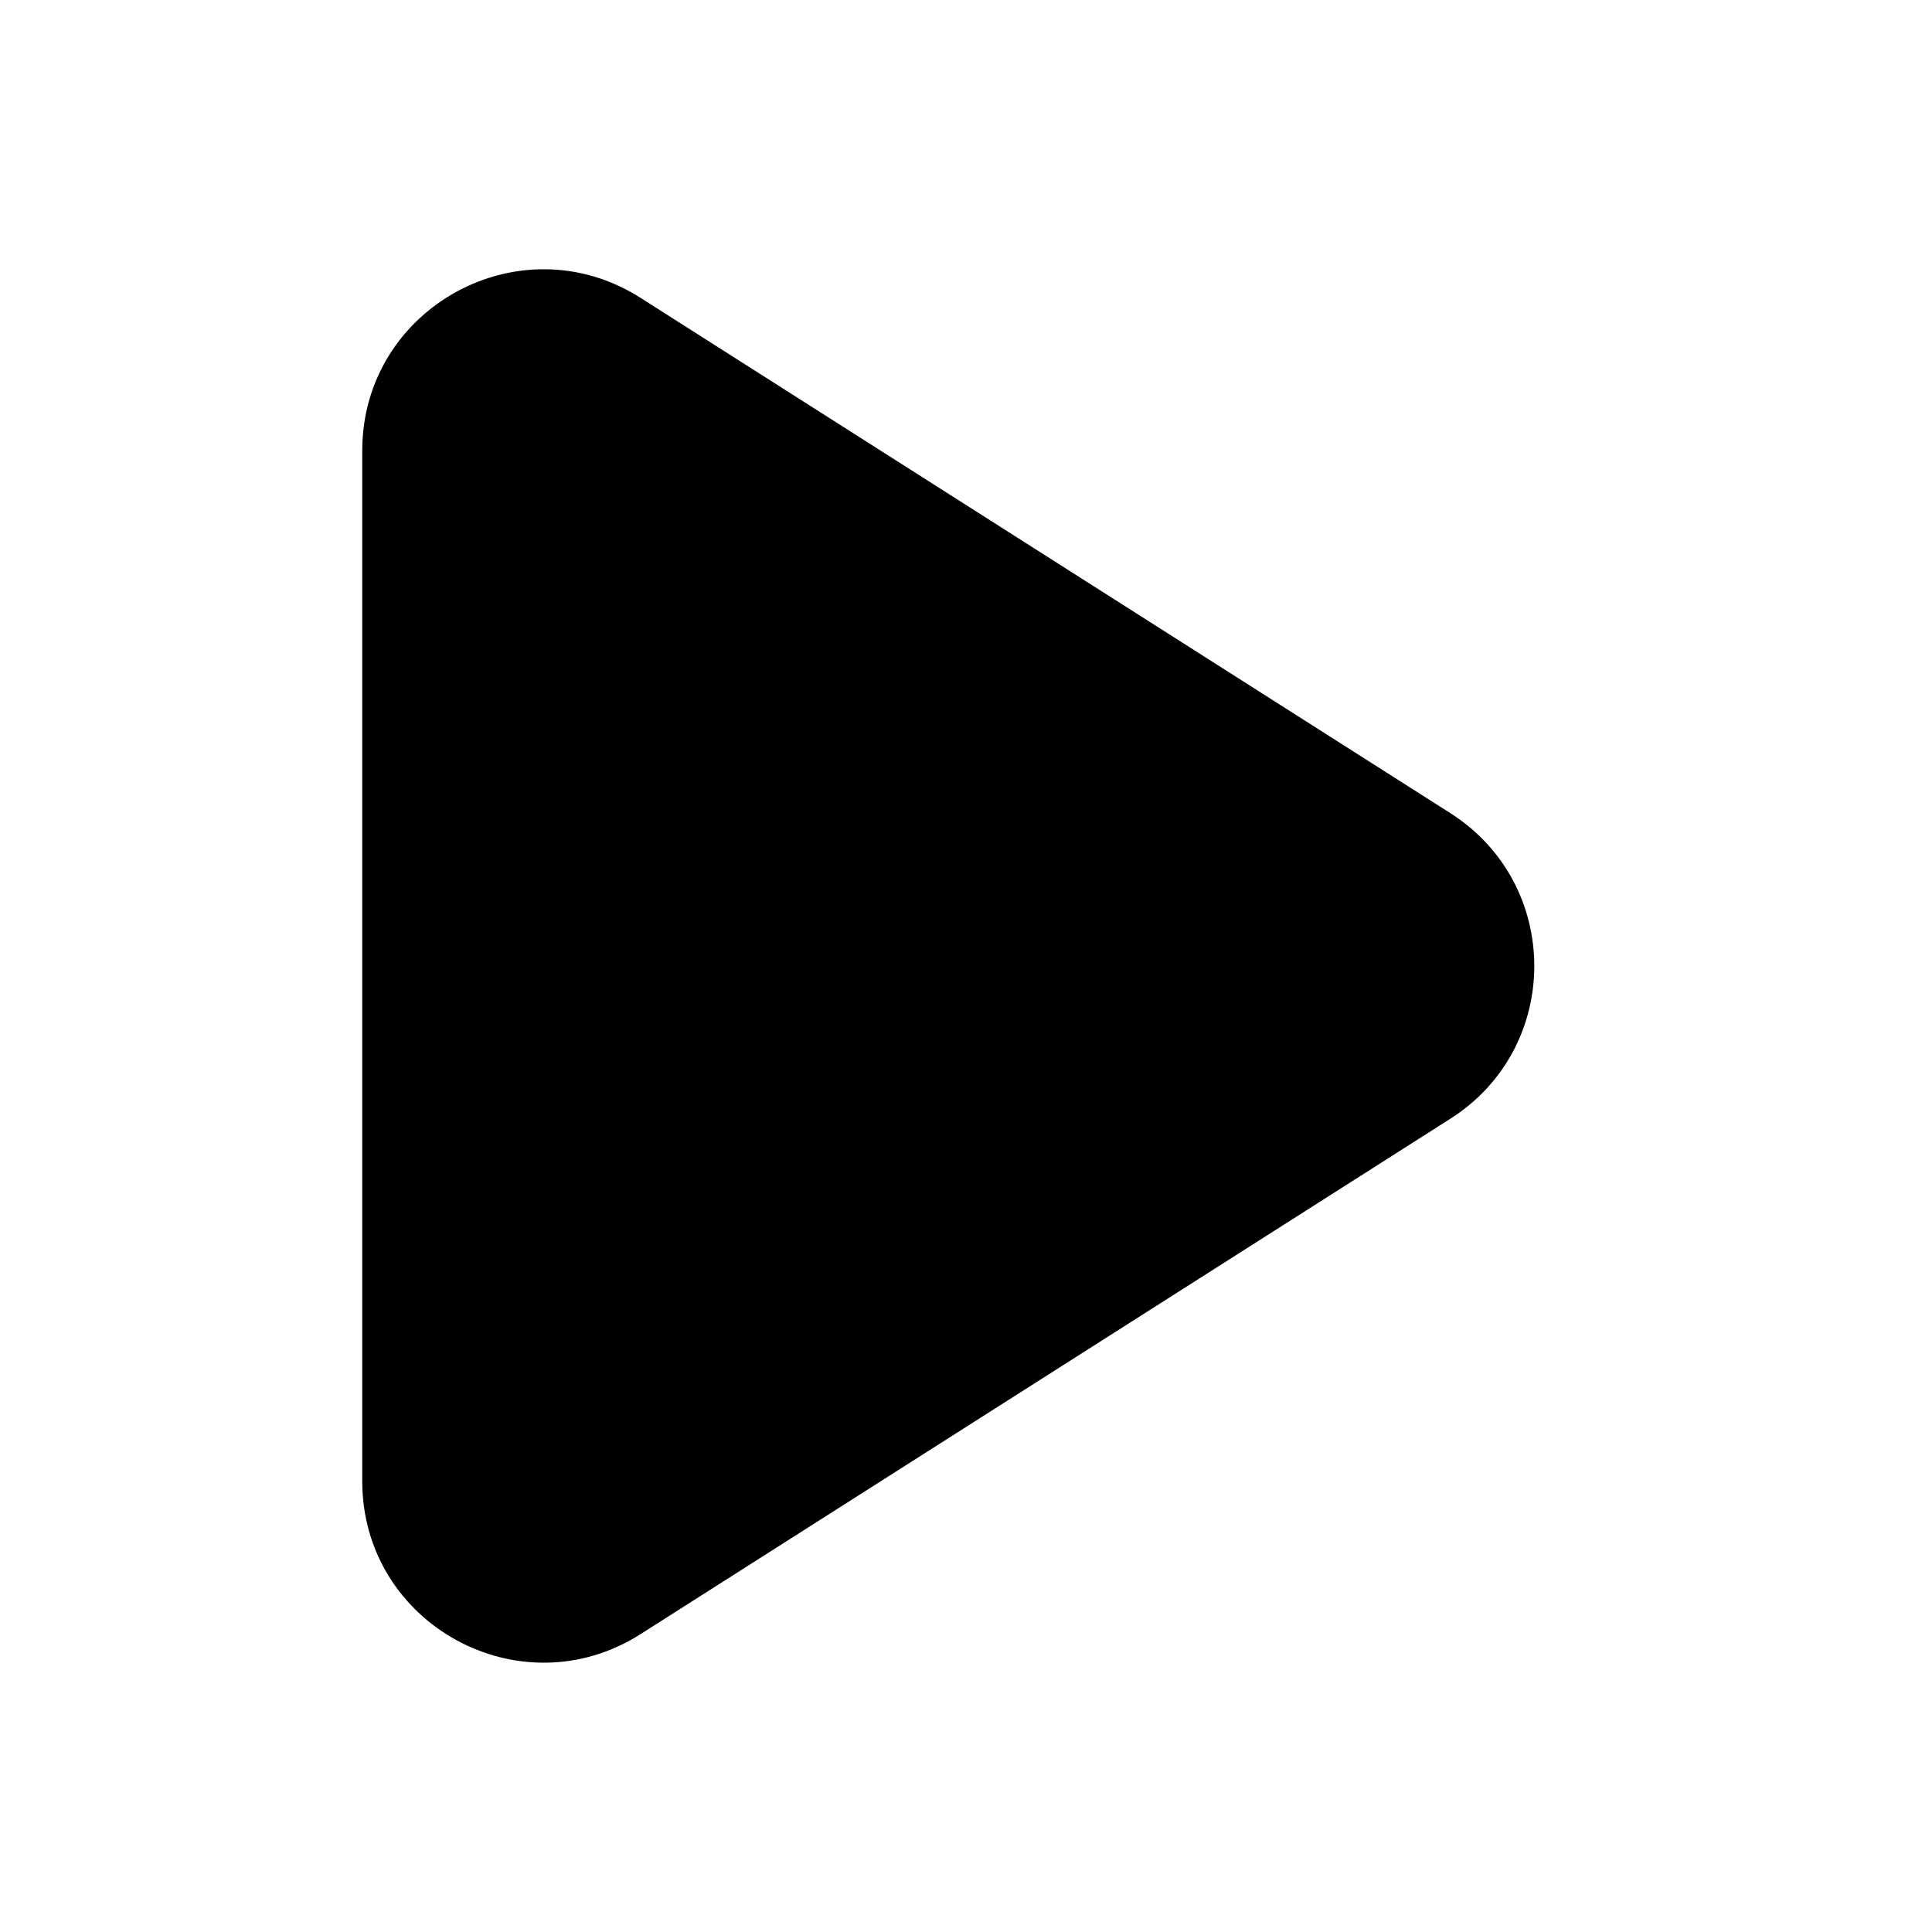 <svg width="16" height="16" viewBox="0 0 16 16" fill="none" xmlns="http://www.w3.org/2000/svg">
<path d="M3 3.732C3 2.549 4.307 1.831 5.305 2.467L12.011 6.734C12.938 7.324 12.938 8.676 12.011 9.265L5.305 13.533C4.307 14.168 3 13.451 3 12.267V3.732Z" fill="currentColor"/>
</svg>

